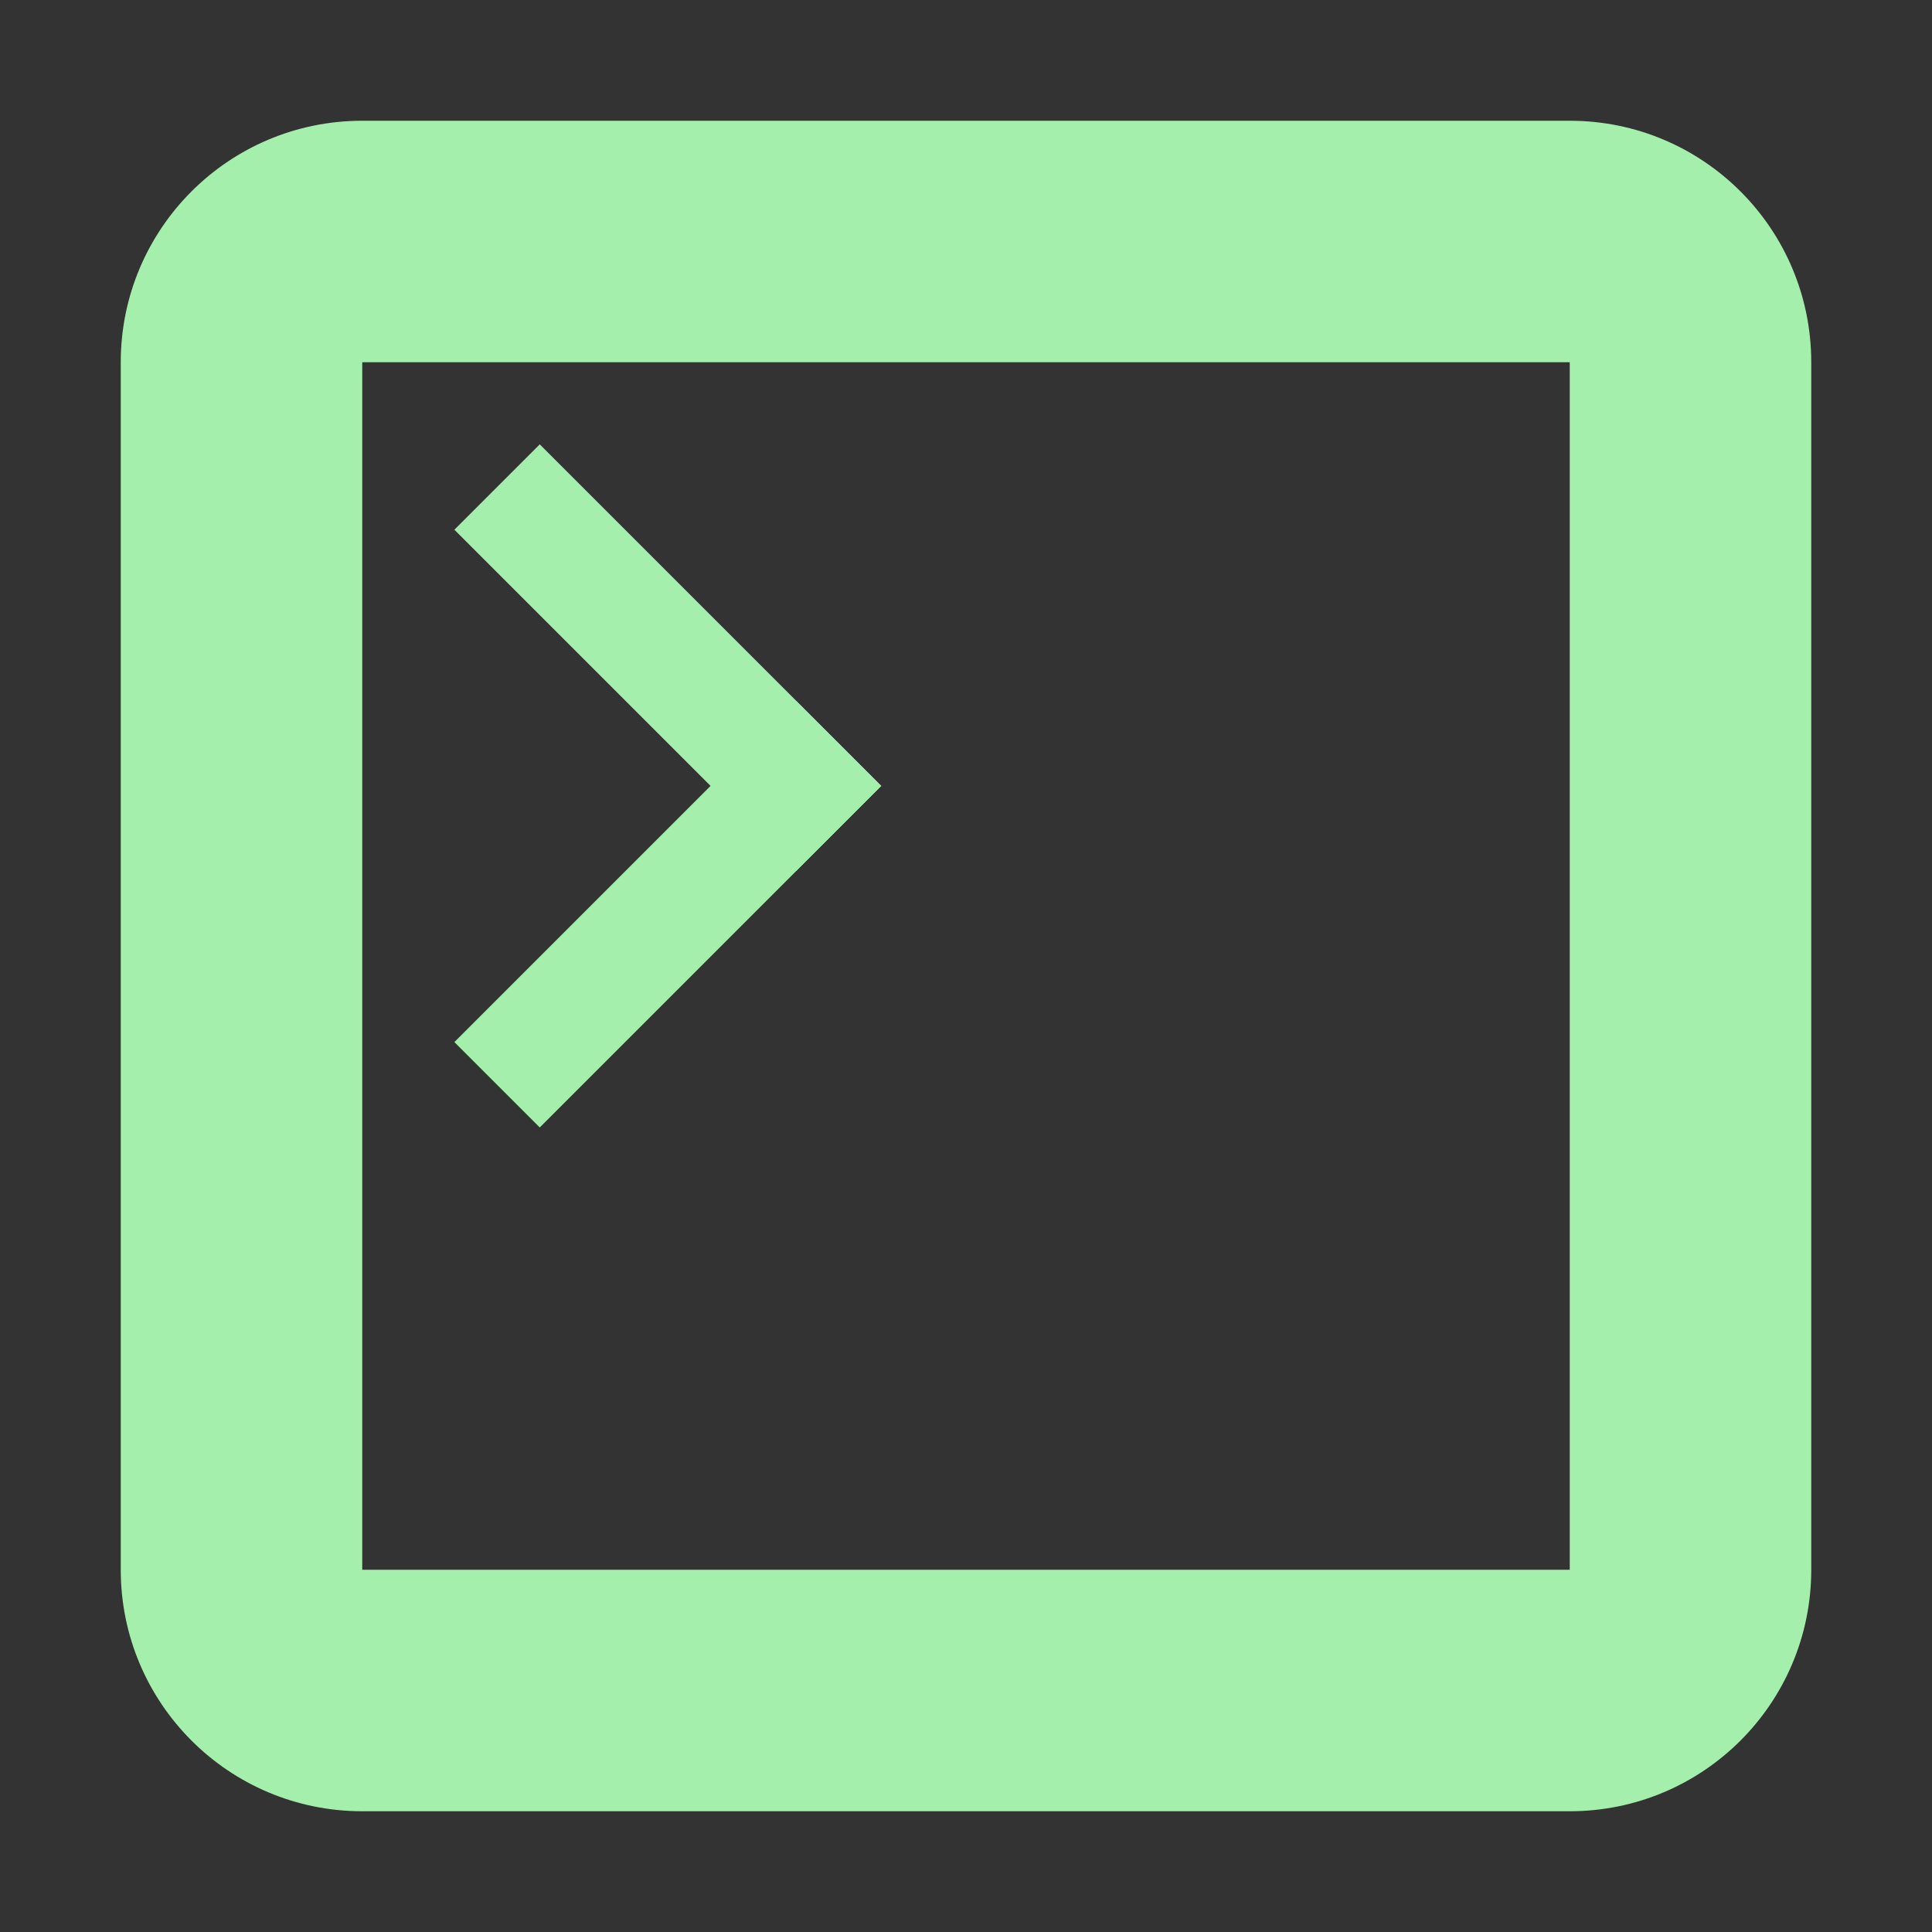 <?xml version="1.0" encoding="UTF-8" standalone="no"?>
<svg
   xmlns:dc="http://purl.org/dc/elements/1.1/"
   xmlns:cc="http://creativecommons.org/ns#"
   xmlns:rdf="http://www.w3.org/1999/02/22-rdf-syntax-ns#"
   xmlns:svg="http://www.w3.org/2000/svg"
   xmlns="http://www.w3.org/2000/svg"
   xmlns:sodipodi="http://sodipodi.sourceforge.net/DTD/sodipodi-0.dtd"
   xmlns:inkscape="http://www.inkscape.org/namespaces/inkscape"
   width="16"
   height="16"
   version="1.1"
   viewBox="0 0 16 16"
   id="svg3753"
   sodipodi:docname="icon_console.svg"
   inkscape:version="0.92.3 (2405546, 2018-03-11)">
  <rect x="0" y="0" width="16" height="16" fill="#333333" stroke="none"/>
  <defs
     id="defs3757" />
  <sodipodi:namedview
     pagecolor="#ffffff"
     bordercolor="#666666"
     borderopacity="1"
     objecttolerance="10"
     gridtolerance="10"
     guidetolerance="10"
     inkscape:pageopacity="0"
     inkscape:pageshadow="2"
     inkscape:window-width="1920"
     inkscape:window-height="1017"
     id="namedview3755"
     showgrid="false"
     inkscape:zoom="45.254834"
     inkscape:cx="3.9723311"
     inkscape:cy="8.1002088"
     inkscape:window-x="-8"
     inkscape:window-y="-8"
     inkscape:window-maximized="1"
     inkscape:current-layer="g3751" />
  <g
     transform="translate(0 -1036.4)"
     id="g3751">
    <rect
       x="29"
       y="1042.4"
       width="1"
       height="1"
       id="rect3747"
       fill="#fefeff" />
    <g
       id="g3793">
      <path
         d="M 3 1 C 1.895 1 1 1.895 1 3 L 1 13 C 1 14.105 1.895 15 3 15 L 13 15 C 14.105 15 15 14.105 15 13 L 15 3 C 15 1.895 14.105 1 13 1 L 3 1 z M 3 3 L 13 3 L 13 13 L 3 13 L 3 3 z "
         transform="translate(0,1036.4)"
         id="path3805"
         style="fill:#a5efac;fill-opacity:1" />
      <path
         d="m 3.763,1040.787 2.828,2.828 0.707,-0.707 -2.828,-2.828 z"
         id="path3749"
         inkscape:connector-curvature="0"
         style="fill:#a5efac;fill-opacity:1" />
    </g>
    <path
       inkscape:connector-curvature="0"
       d="m 4.47,1045.737 2.828,-2.828 -0.707,-0.707 -2.828,2.828 z"
       id="path3749-2"
       style="fill:#a5efac;fill-opacity:1" />
  </g>
</svg>
